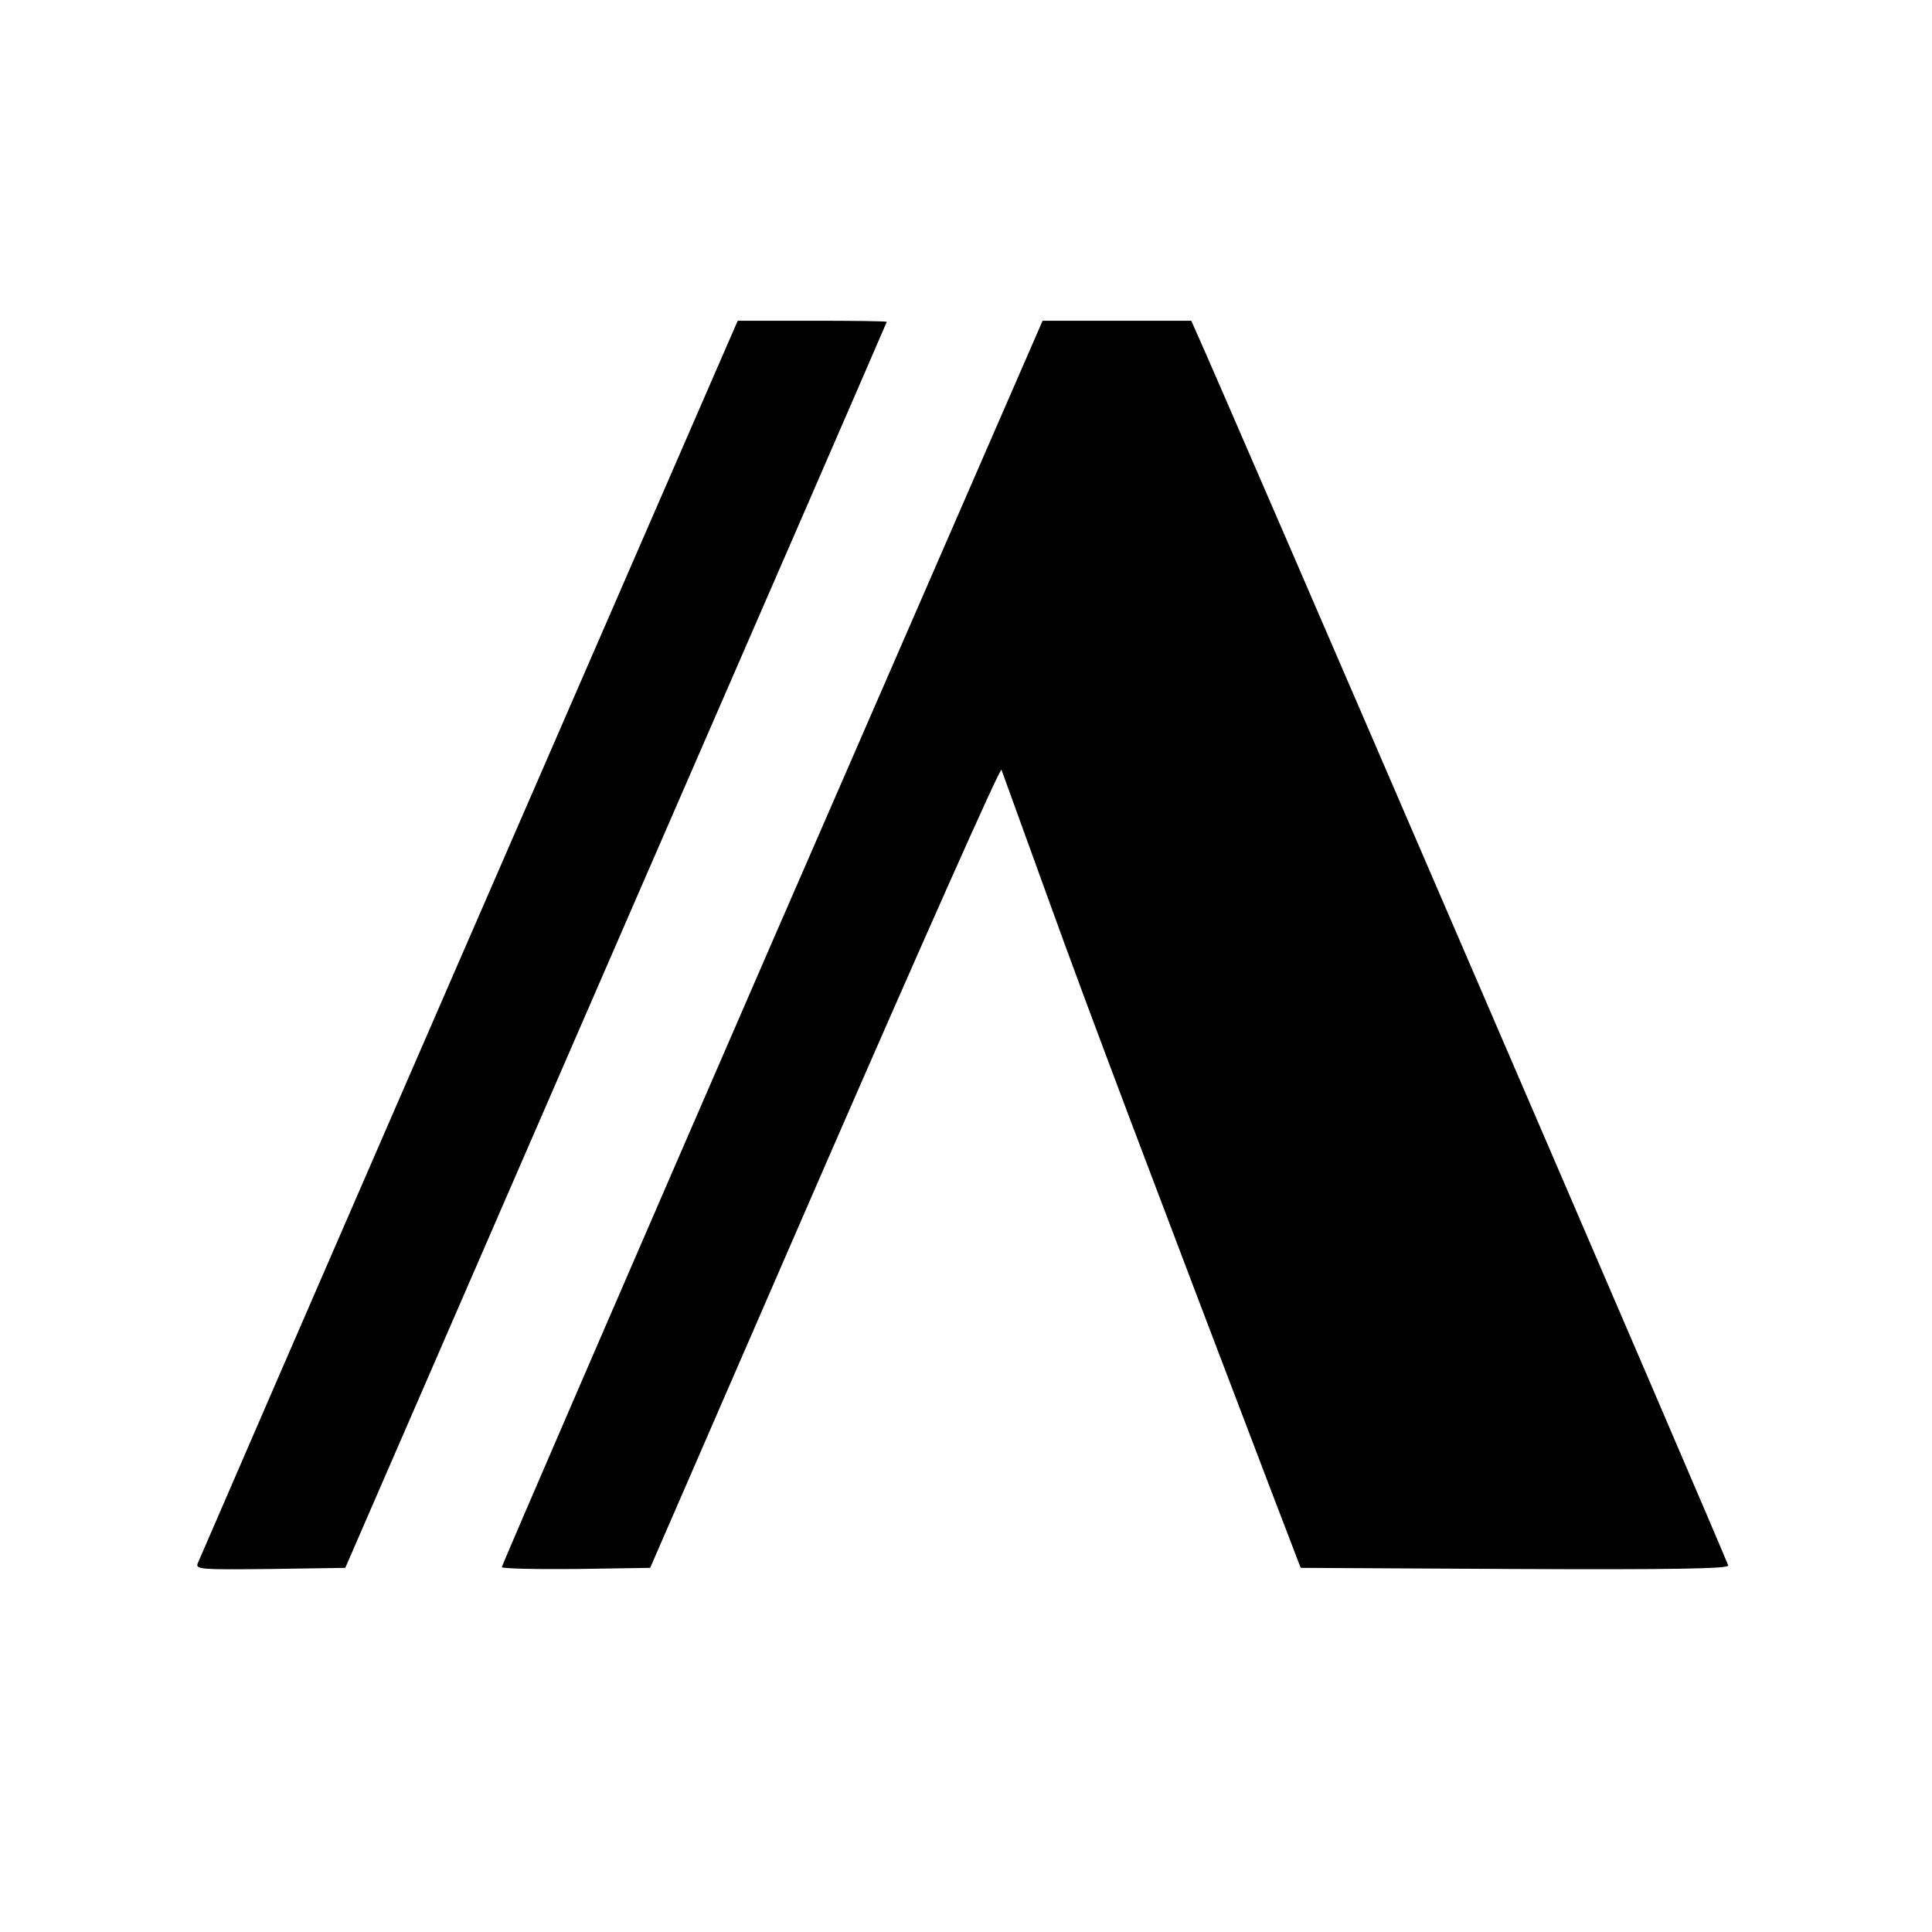 <?xml version="1.0" standalone="no"?>
<!DOCTYPE svg PUBLIC "-//W3C//DTD SVG 20010904//EN"
 "http://www.w3.org/TR/2001/REC-SVG-20010904/DTD/svg10.dtd">
<svg version="1.0" xmlns="http://www.w3.org/2000/svg"
 width="512pt" height="512pt" viewBox="0 0 512 512"
 preserveAspectRatio="xMidYMid meet">
<g transform="translate(0,512) scale(0.1,-0.1)"
fill="#000000" stroke="none">
<path d="M1243 2633 c-392 -901 -715 -1646 -719 -1656 -6 -16 6 -17 192 -15
l199 3 717 1650 c395 907 718 1651 718 1652 0 2 -89 3 -198 3 l-197 0 -712
-1637z"/>
<path d="M2046 2623 c-394 -907 -716 -1651 -716 -1656 0 -4 88 -6 197 -5 l196
3 463 1065 c255 585 465 1058 468 1050 3 -8 59 -163 125 -345 101 -281 281
-756 599 -1590 l69 -180 567 -3 c425 -2 566 1 566 9 0 9 -1341 3118 -1411
3272 l-12 27 -197 0 -197 0 -717 -1647z"/>
</g>
</svg>
